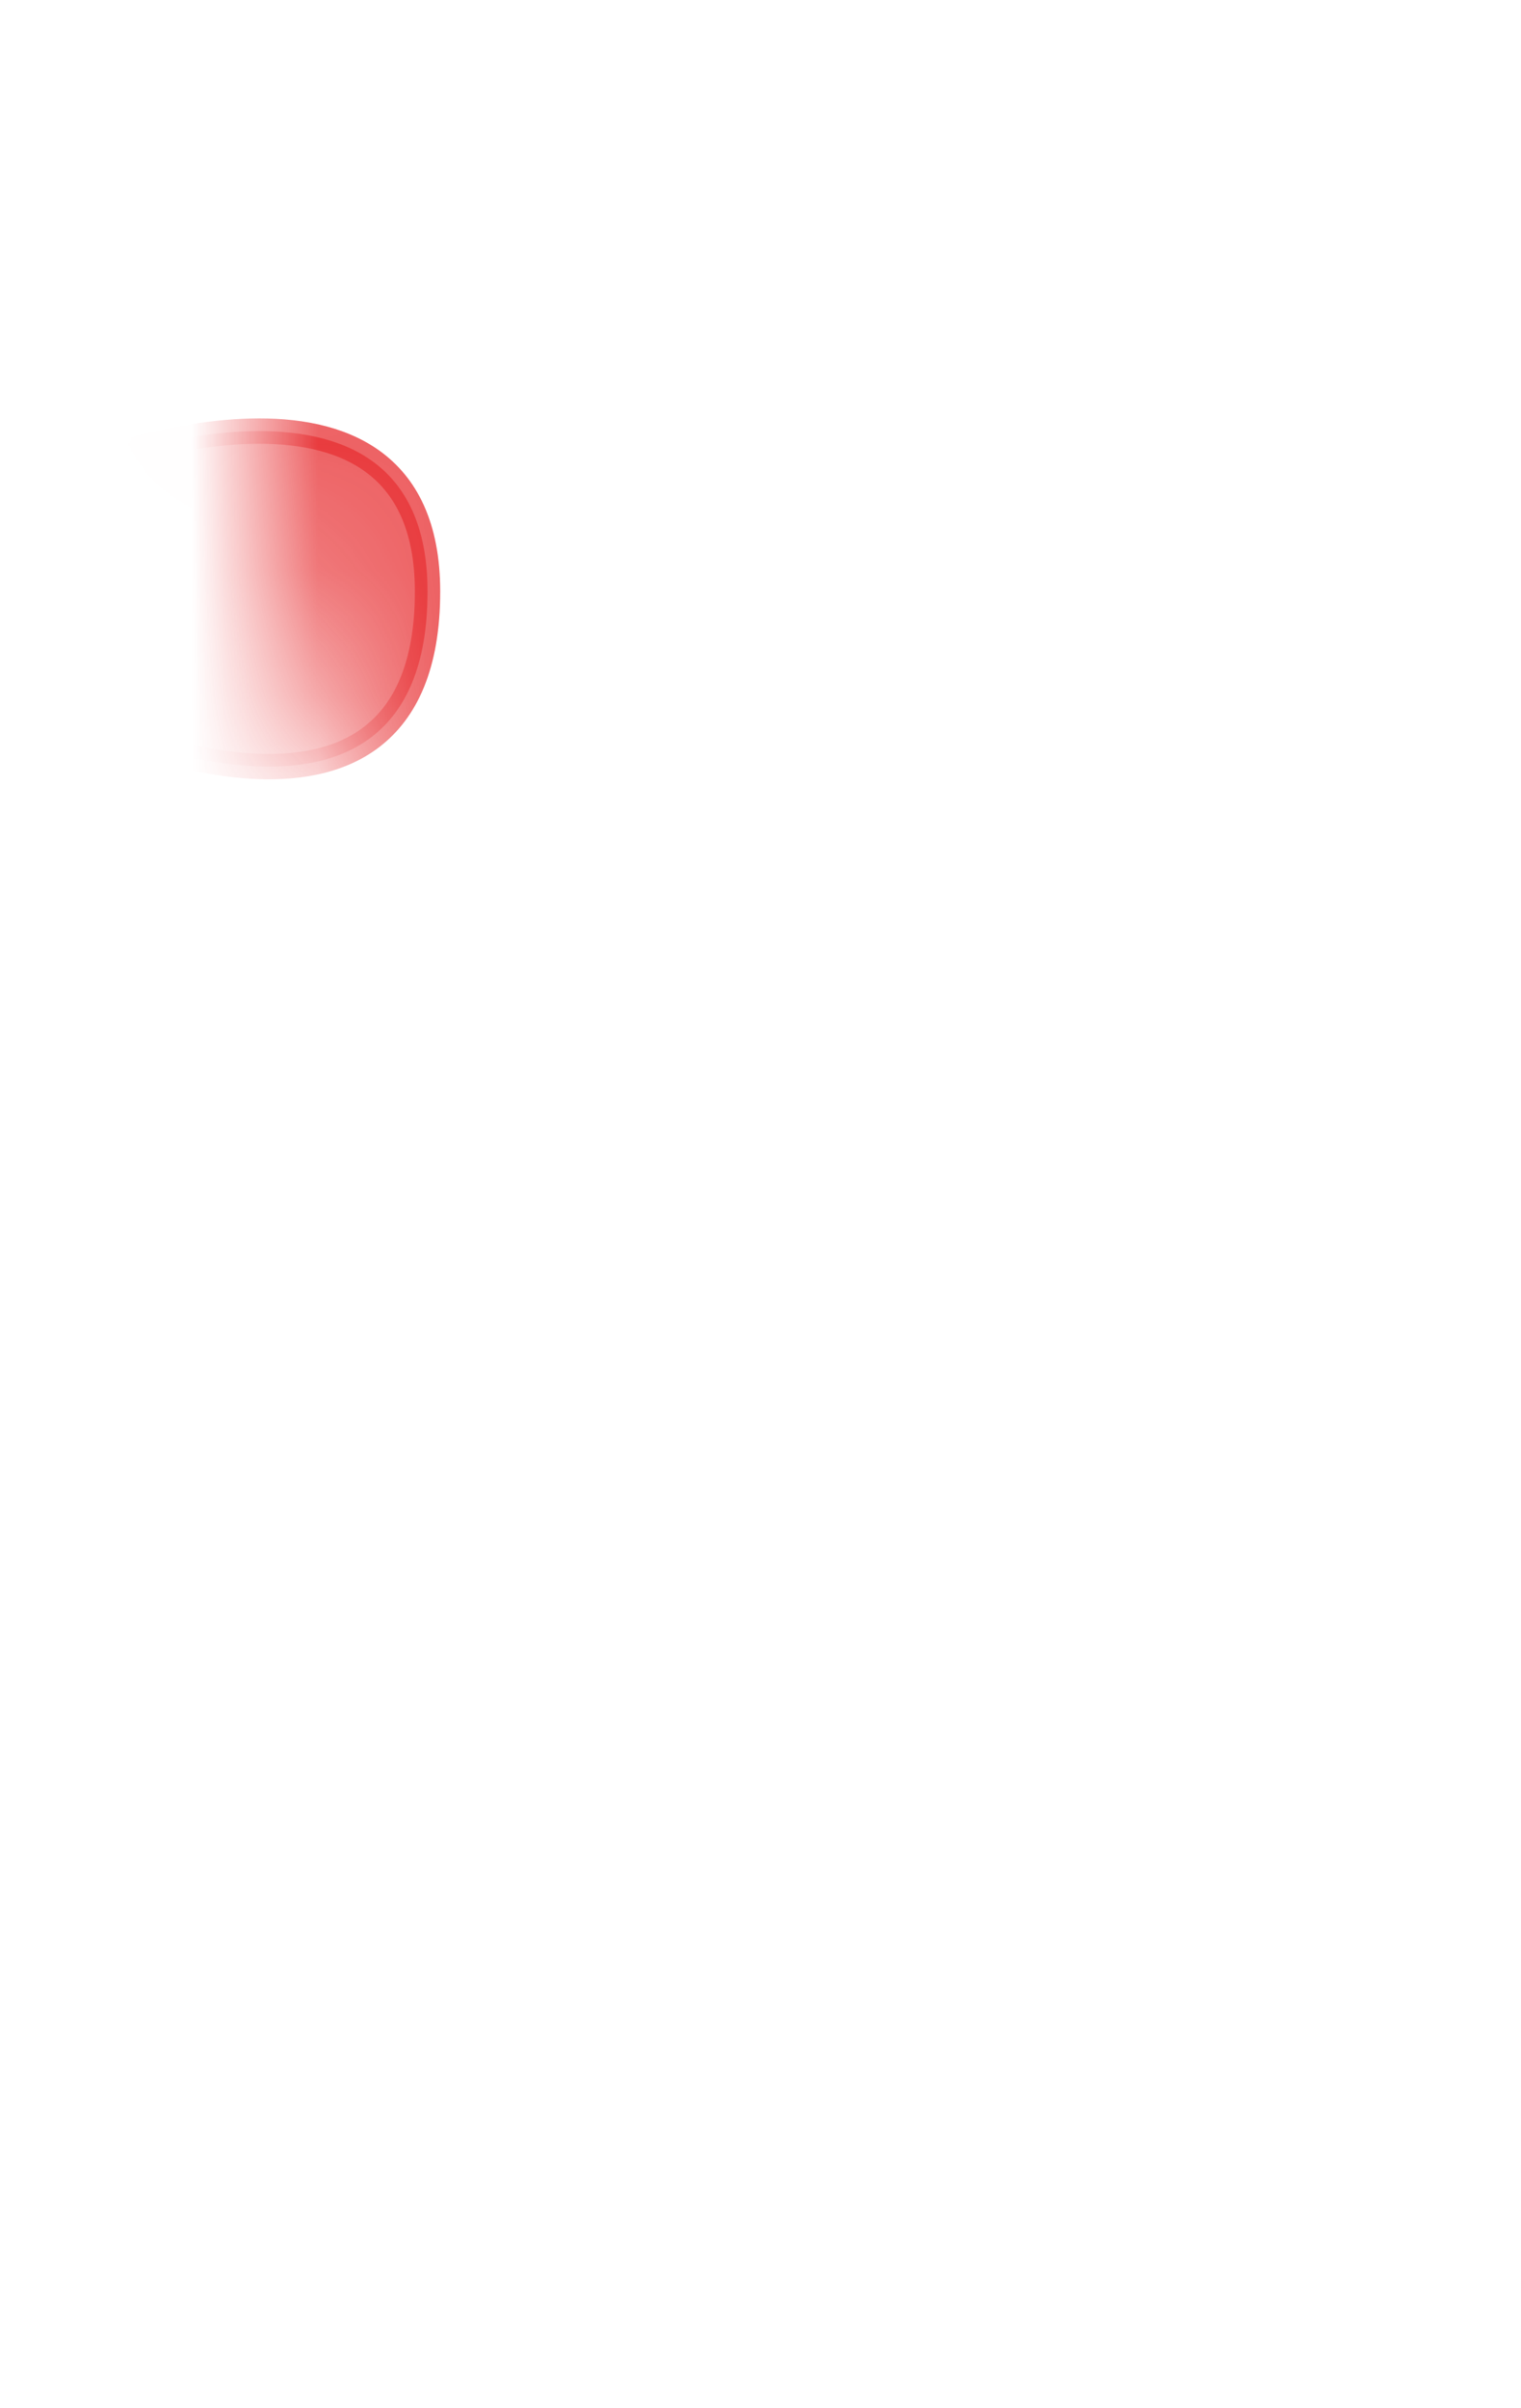 <svg width="12" height="19" viewBox="0 0 12 19" fill="none" xmlns="http://www.w3.org/2000/svg">
<mask id="mask0_254_16776" style="mask-type:luminance" maskUnits="userSpaceOnUse" x="1" y="0" width="11" height="9">
<path d="M9.954 7.587C10.264 7.277 10.524 6.917 10.694 6.507C11.124 5.467 11.244 4.307 11.134 3.047C11.084 2.497 10.884 1.957 10.504 1.557C9.794 0.807 8.854 0.797 7.734 1.347C7.174 1.817 6.464 1.617 5.684 1.057C4.474 0.587 3.454 0.687 2.624 1.347C1.804 2.357 1.764 3.777 2.474 5.607C2.744 6.297 3.114 6.937 3.604 7.467C3.864 7.757 4.164 8.017 4.494 8.237C6.084 9.317 7.764 9.207 9.524 7.947C9.684 7.837 9.824 7.717 9.964 7.577L9.954 7.587Z" fill="white"/>
</mask>
<g mask="url(#mask0_254_16776)">
<path opacity="0.75" d="M0.562 5.657C0.562 5.657 3.373 7.017 3.373 4.667C3.373 2.587 0.582 3.697 0.582 3.697L0.562 5.647V5.657Z" fill="#E62C2F" stroke="#E62C2F" stroke-width="0.2" stroke-linecap="round" stroke-linejoin="round"/>
</g>
</svg>
